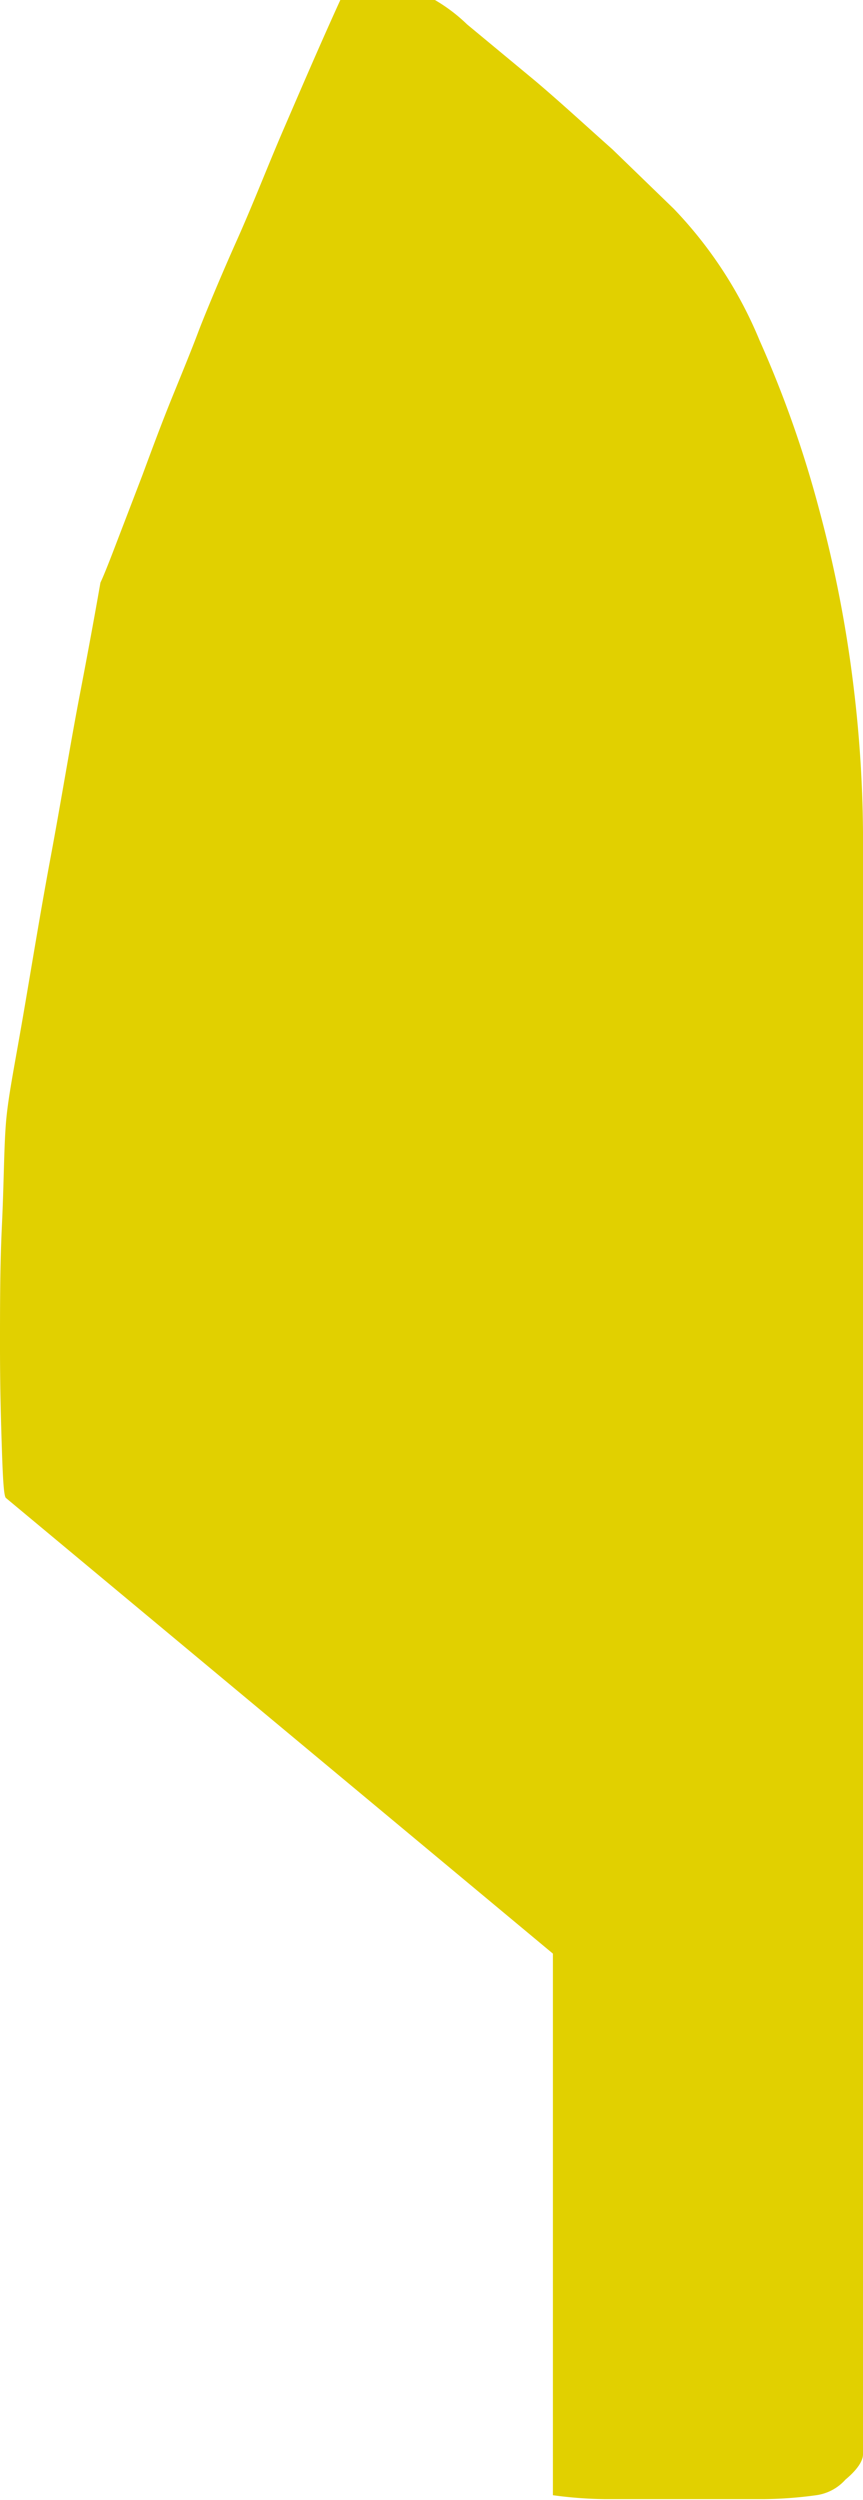 <svg id="Layer_1" data-name="Layer 1" xmlns="http://www.w3.org/2000/svg" width="88.5" height="256.2" viewBox="0 0 88.5 256.2"><title>feather-right</title><path d="M.6,153.5c-.2-.2-.3-1.8-.4-4.8S0,142.2,0,138s0-8.3.2-12.5.2-7.7.4-10.3.8-5.5,1.7-10.7S4.1,93.7,5.2,87.8s2-11.5,3-16.7S9.9,62,10.3,59.7c.2-.4.7-1.6,1.5-3.7l2.8-7.3c1-2.7,2-5.4,3.1-8.1s2-4.9,2.6-6.5,2.3-5.7,4-9.5,3.2-7.7,4.8-11.4S32.8,4.6,34.9,0h9.7a17.1,17.1,0,0,1,3.3,2.5l7,5.8c2.6,2.2,5.2,4.6,7.9,7l6.3,6.1a43.3,43.3,0,0,1,8.8,13.5A113.8,113.8,0,0,1,84,52.2a128.5,128.5,0,0,1,3.5,17.9,130.9,130.9,0,0,1,1,15.2V251.5c0,.7-.6,1.6-1.8,2.6a4.9,4.9,0,0,1-3,1.6,42.4,42.4,0,0,1-5.3.4H62a42.4,42.4,0,0,1-5.3-.4V200.2Z" fill="#e1d000"/></svg>